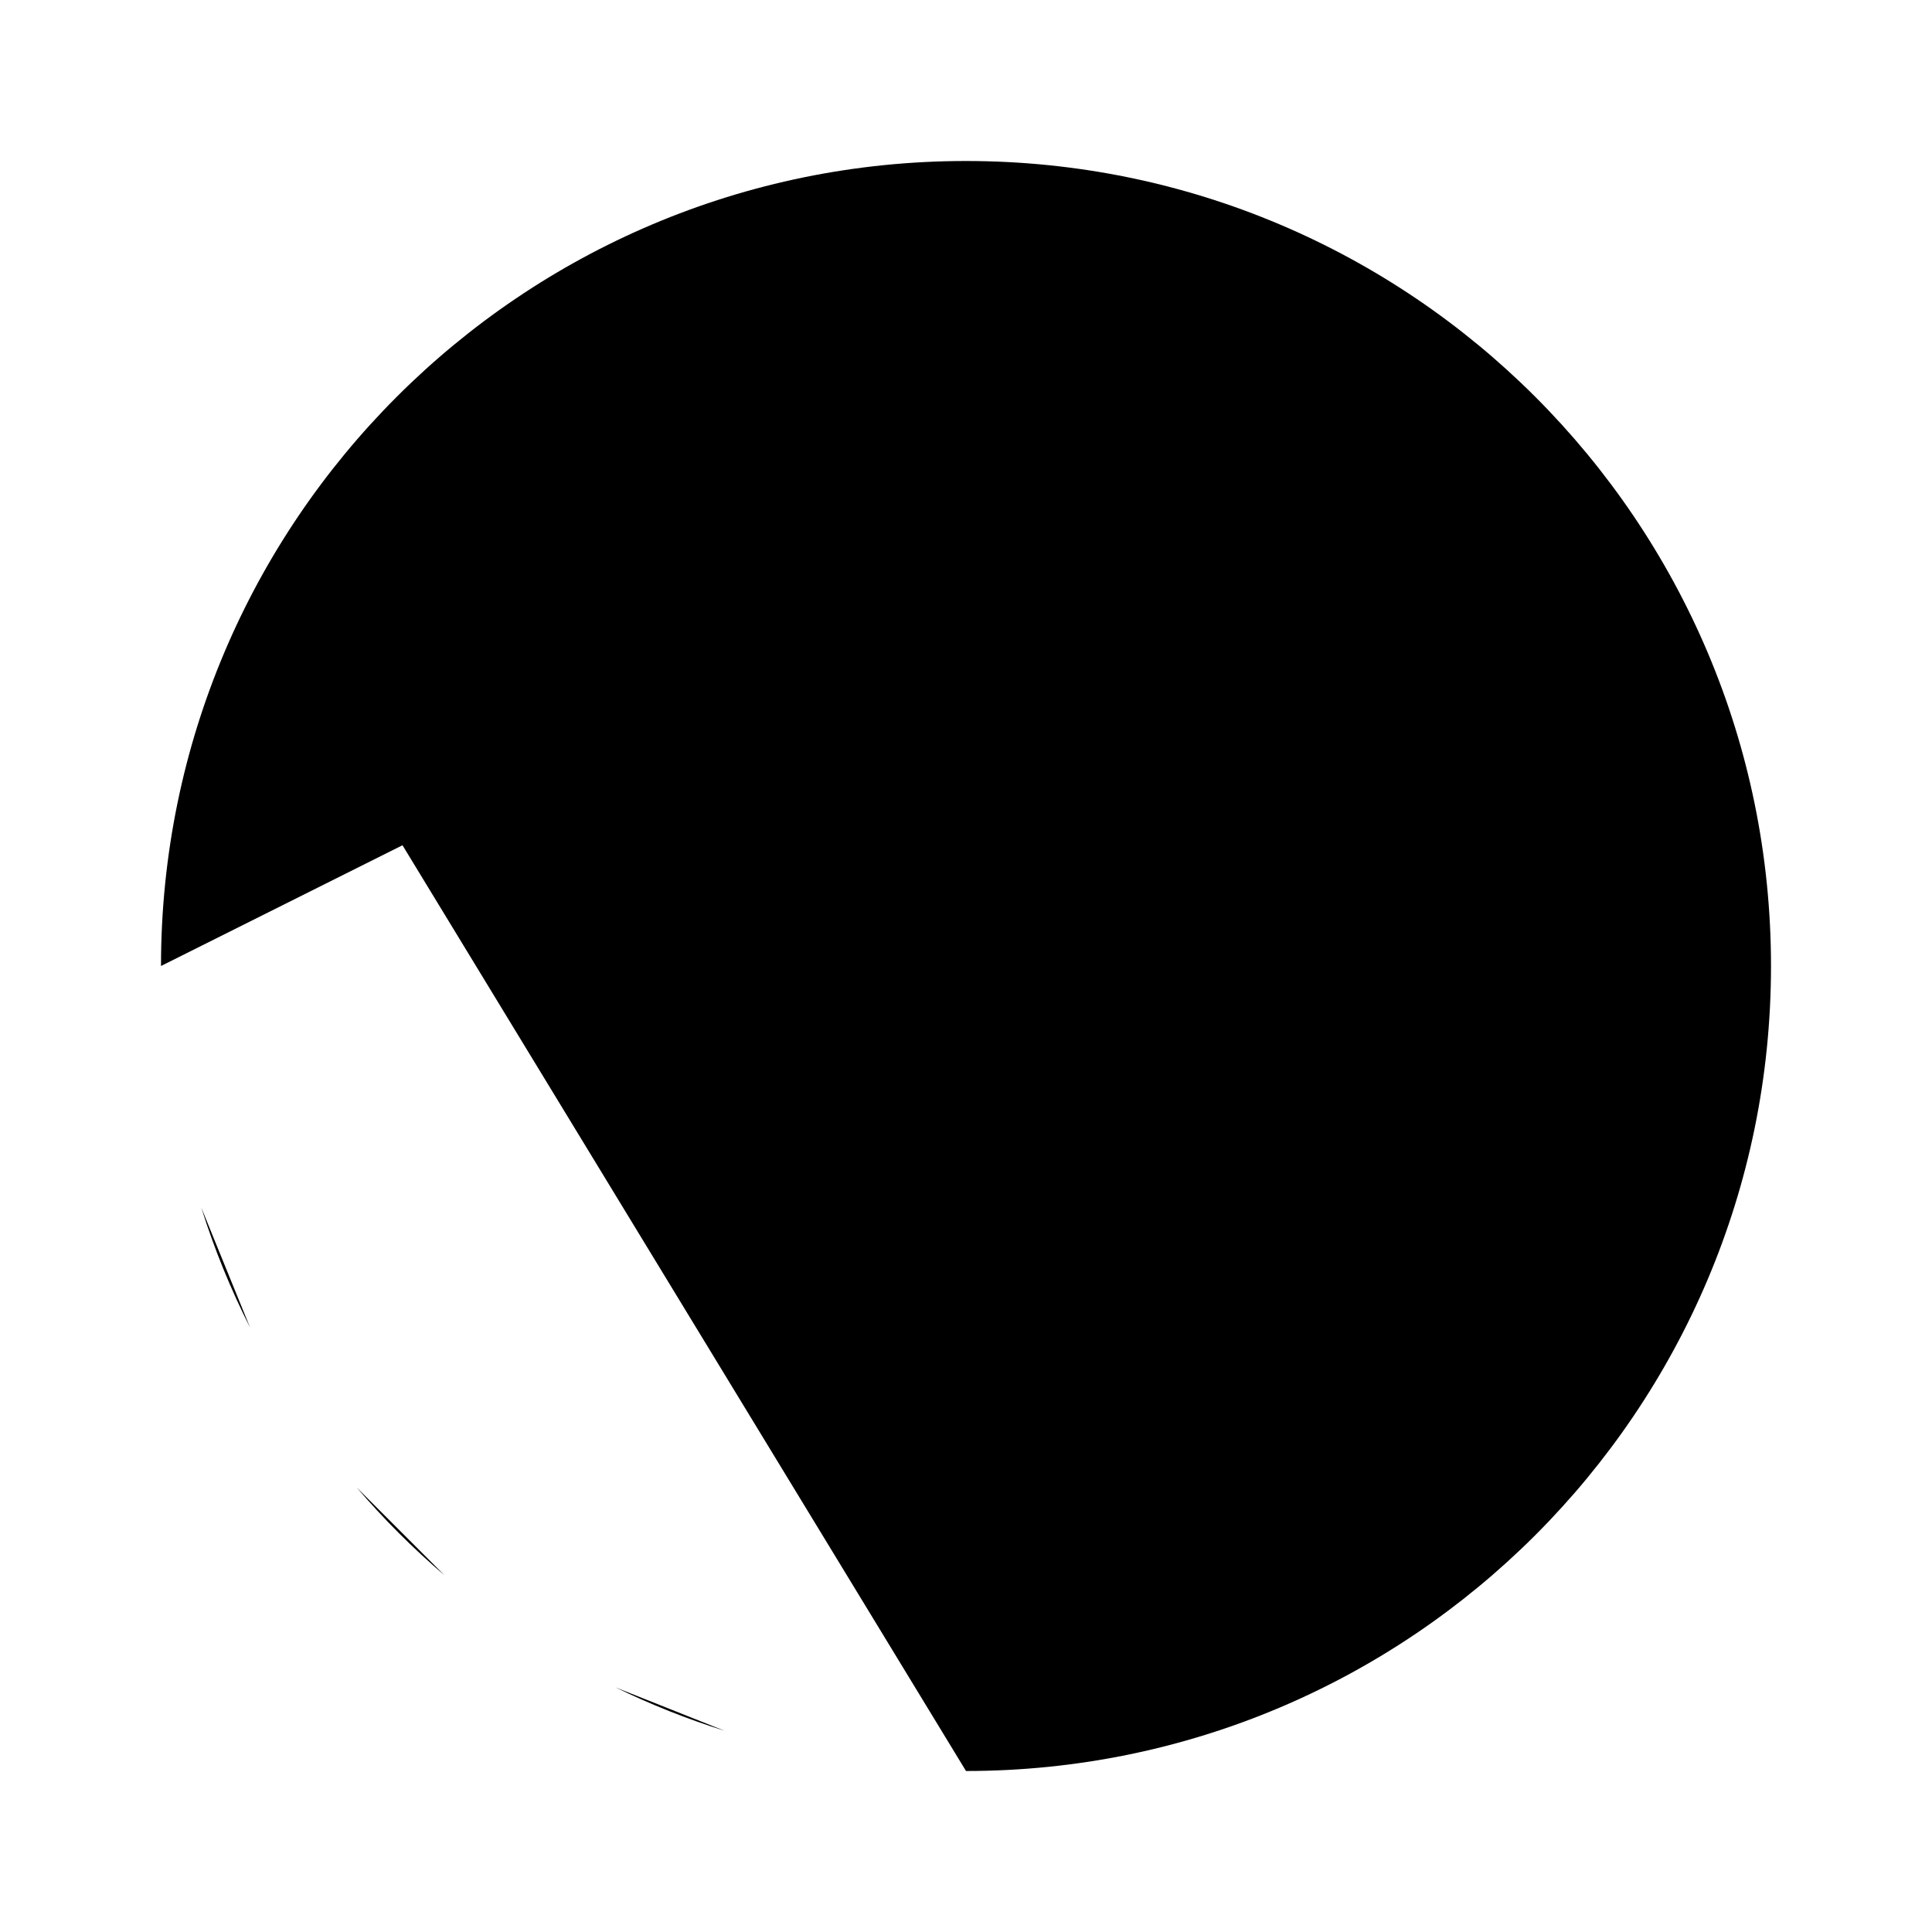 <svg viewBox="0 0 24 24" xmlns="http://www.w3.org/2000/svg"><path d="M12 22C17.523 22 22 17.523 22 12C22 6.477 17.523 2 12 2C6.477 2 2 6.477 2 12L5 10.5"/><path d="M13.372 10.41C13.599 10.757 14.063 10.854 14.41 10.628C14.757 10.401 14.854 9.937 14.628 9.59L13.372 10.41ZM10.628 13.59C10.401 13.243 9.937 13.146 9.59 13.372C9.243 13.599 9.146 14.063 9.372 14.41L10.628 13.59ZM12.75 8C12.75 7.586 12.414 7.25 12 7.25C11.586 7.25 11.25 7.586 11.25 8H12.75ZM11.25 16C11.25 16.414 11.586 16.75 12 16.75C12.414 16.75 12.75 16.414 12.75 16H11.25ZM12 9.75C12.615 9.75 13.137 10.05 13.372 10.41L14.628 9.59C14.082 8.754 13.057 8.25 12 8.25V9.75ZM12 8.25C11.391 8.25 10.737 8.401 10.212 8.751C9.664 9.115 9.25 9.707 9.25 10.5H10.75C10.75 10.293 10.839 10.135 11.043 9.999C11.268 9.849 11.615 9.75 12 9.75V8.25ZM9.25 10.5C9.25 10.924 9.34 11.308 9.532 11.64C9.725 11.972 9.995 12.207 10.285 12.368C10.836 12.674 11.492 12.733 11.975 12.75L12.025 11.25C11.574 11.235 11.23 11.177 11.014 11.057C10.921 11.005 10.866 10.95 10.83 10.887C10.793 10.824 10.75 10.709 10.75 10.5H9.25ZM12 14.25C11.385 14.25 10.863 13.95 10.628 13.59L9.372 14.41C9.918 15.246 10.943 15.75 12 15.75V14.25ZM12 15.75C12.609 15.75 13.263 15.599 13.788 15.249C14.336 14.885 14.75 14.293 14.75 13.5H13.25C13.25 13.707 13.161 13.865 12.957 14.001C12.732 14.151 12.385 14.25 12 14.25V15.75ZM14.75 13.5C14.75 13.076 14.66 12.692 14.468 12.36C14.275 12.028 14.005 11.793 13.715 11.632C13.164 11.326 12.508 11.267 12.025 11.25L11.975 12.75C12.426 12.765 12.77 12.823 12.986 12.943C13.079 12.995 13.134 13.05 13.17 13.113C13.207 13.176 13.25 13.291 13.25 13.5H14.75ZM12.75 9V8H11.25V9H12.75ZM11.25 15V16H12.75V15H11.25Z"/><path d="M9 21.5C8.532 21.353 8.08 21.173 7.645 20.961M5.523 19.57C5.131 19.235 4.765 18.869 4.43 18.477M3.106 16.49C2.865 16.014 2.662 15.516 2.5 15"/></svg>